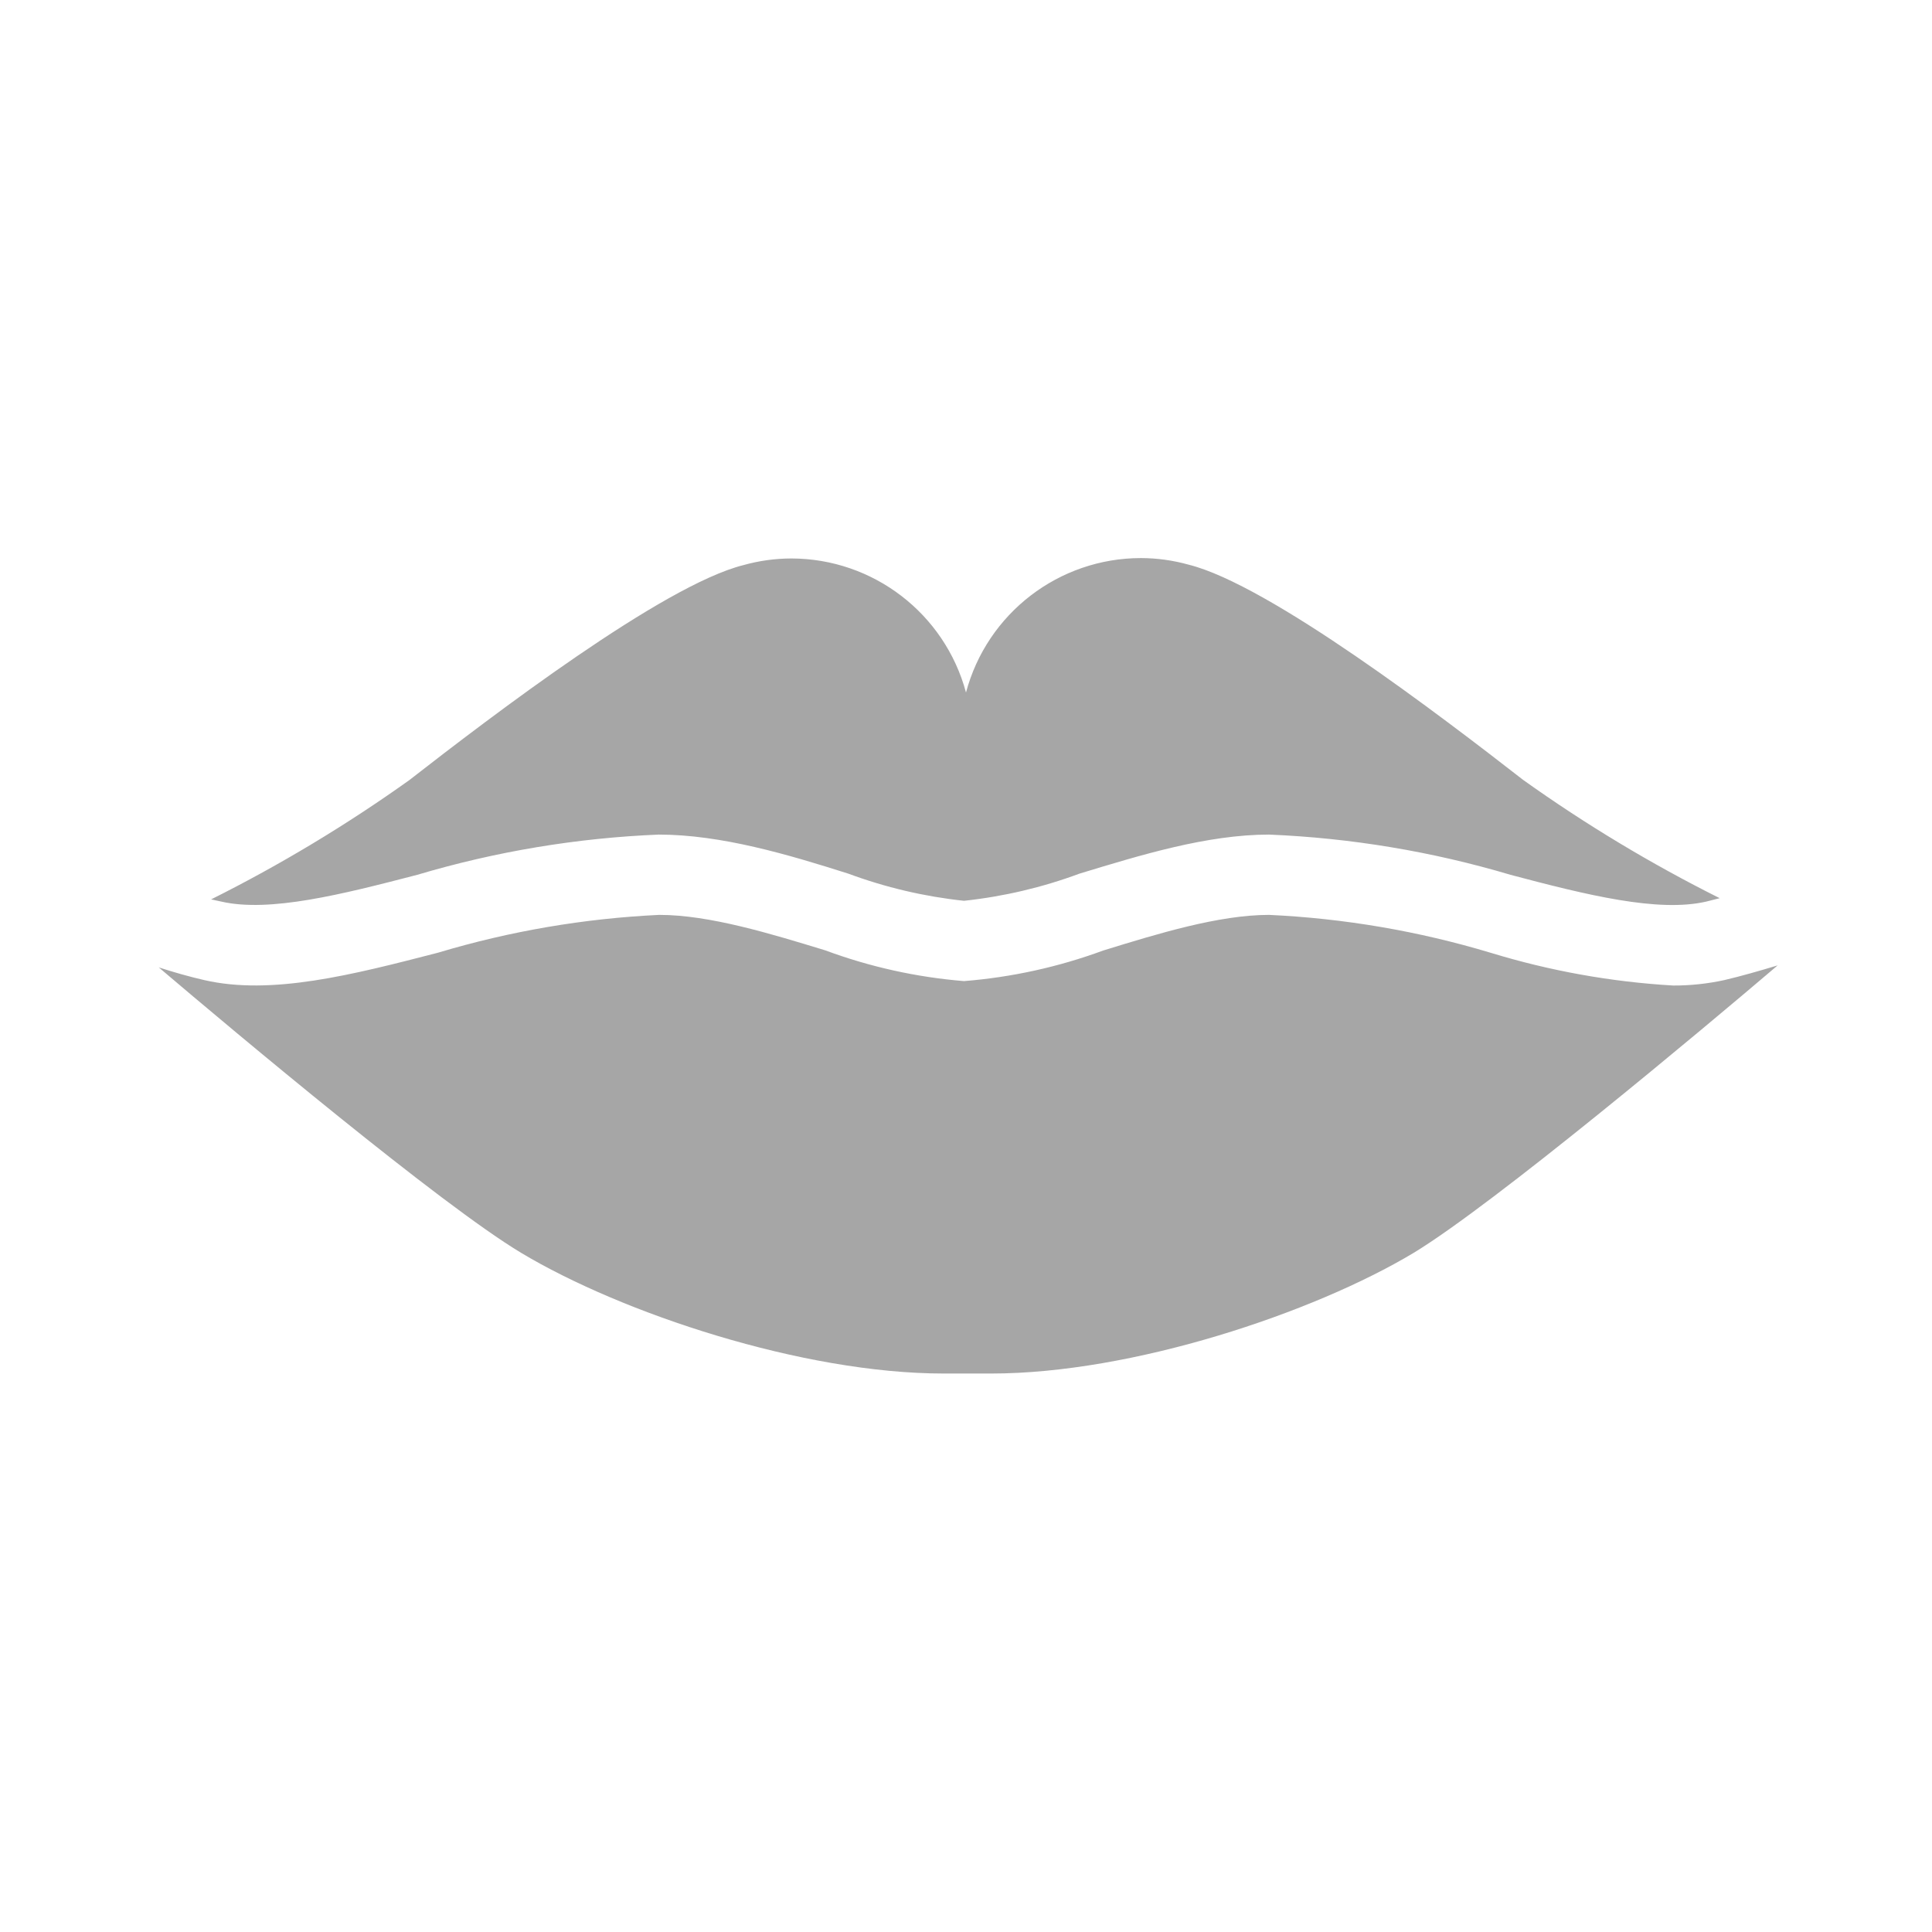 <svg viewBox="0 0 96 96" xmlns="http://www.w3.org/2000/svg" xmlns:xlink="http://www.w3.org/1999/xlink" id="Icons_Lips" overflow="hidden"><path d="M11 44.8C13.4 45.35 17 44.44 20.73 43.47 24.632 42.309 28.663 41.638 32.73 41.47 35.84 41.47 39.19 42.47 42.15 43.41 44.003 44.097 45.935 44.551 47.9 44.76 49.862 44.55 51.79 44.097 53.64 43.41 56.64 42.5 59.96 41.47 63.06 41.47 67.127 41.639 71.158 42.31 75.06 43.47 78.83 44.47 82.39 45.35 84.78 44.8L85.45 44.63C82.045 42.928 78.778 40.962 75.68 38.75 71.62 35.59 63.07 29.06 59.07 28.06L59.07 28.06C58.295 27.843 57.495 27.732 56.69 27.73 52.615 27.733 49.05 30.473 48 34.41 46.943 30.484 43.386 27.755 39.32 27.75 38.515 27.752 37.715 27.863 36.94 28.08L36.94 28.08C32.94 29.08 24.39 35.61 20.33 38.77 17.209 40.996 13.919 42.976 10.49 44.69Z" fill="#A6A6A6"/><path d="M85.68 48.7C84.846 48.882 83.994 48.973 83.14 48.97 80.059 48.791 77.011 48.243 74.06 47.34 70.484 46.265 66.79 45.634 63.06 45.46 60.56 45.46 57.51 46.4 54.82 47.23 52.593 48.05 50.265 48.562 47.9 48.75 45.541 48.558 43.219 48.043 41 47.22 38.31 46.4 35.26 45.46 32.76 45.46 29.03 45.636 25.336 46.267 21.76 47.34 17.51 48.44 13.49 49.47 10.15 48.7 9.4 48.53 8.64 48.31 7.89 48.07 11.76 51.36 21.89 59.85 25.89 62.25 30.89 65.25 39.89 68.25 46.89 68.25L49.25 68.25C56.25 68.25 65.25 65.25 70.25 62.25 74.25 59.82 84.56 51.18 88.33 47.97 87.4 48.25 86.53 48.5 85.68 48.7Z" fill="#A6A6A6"/></svg>